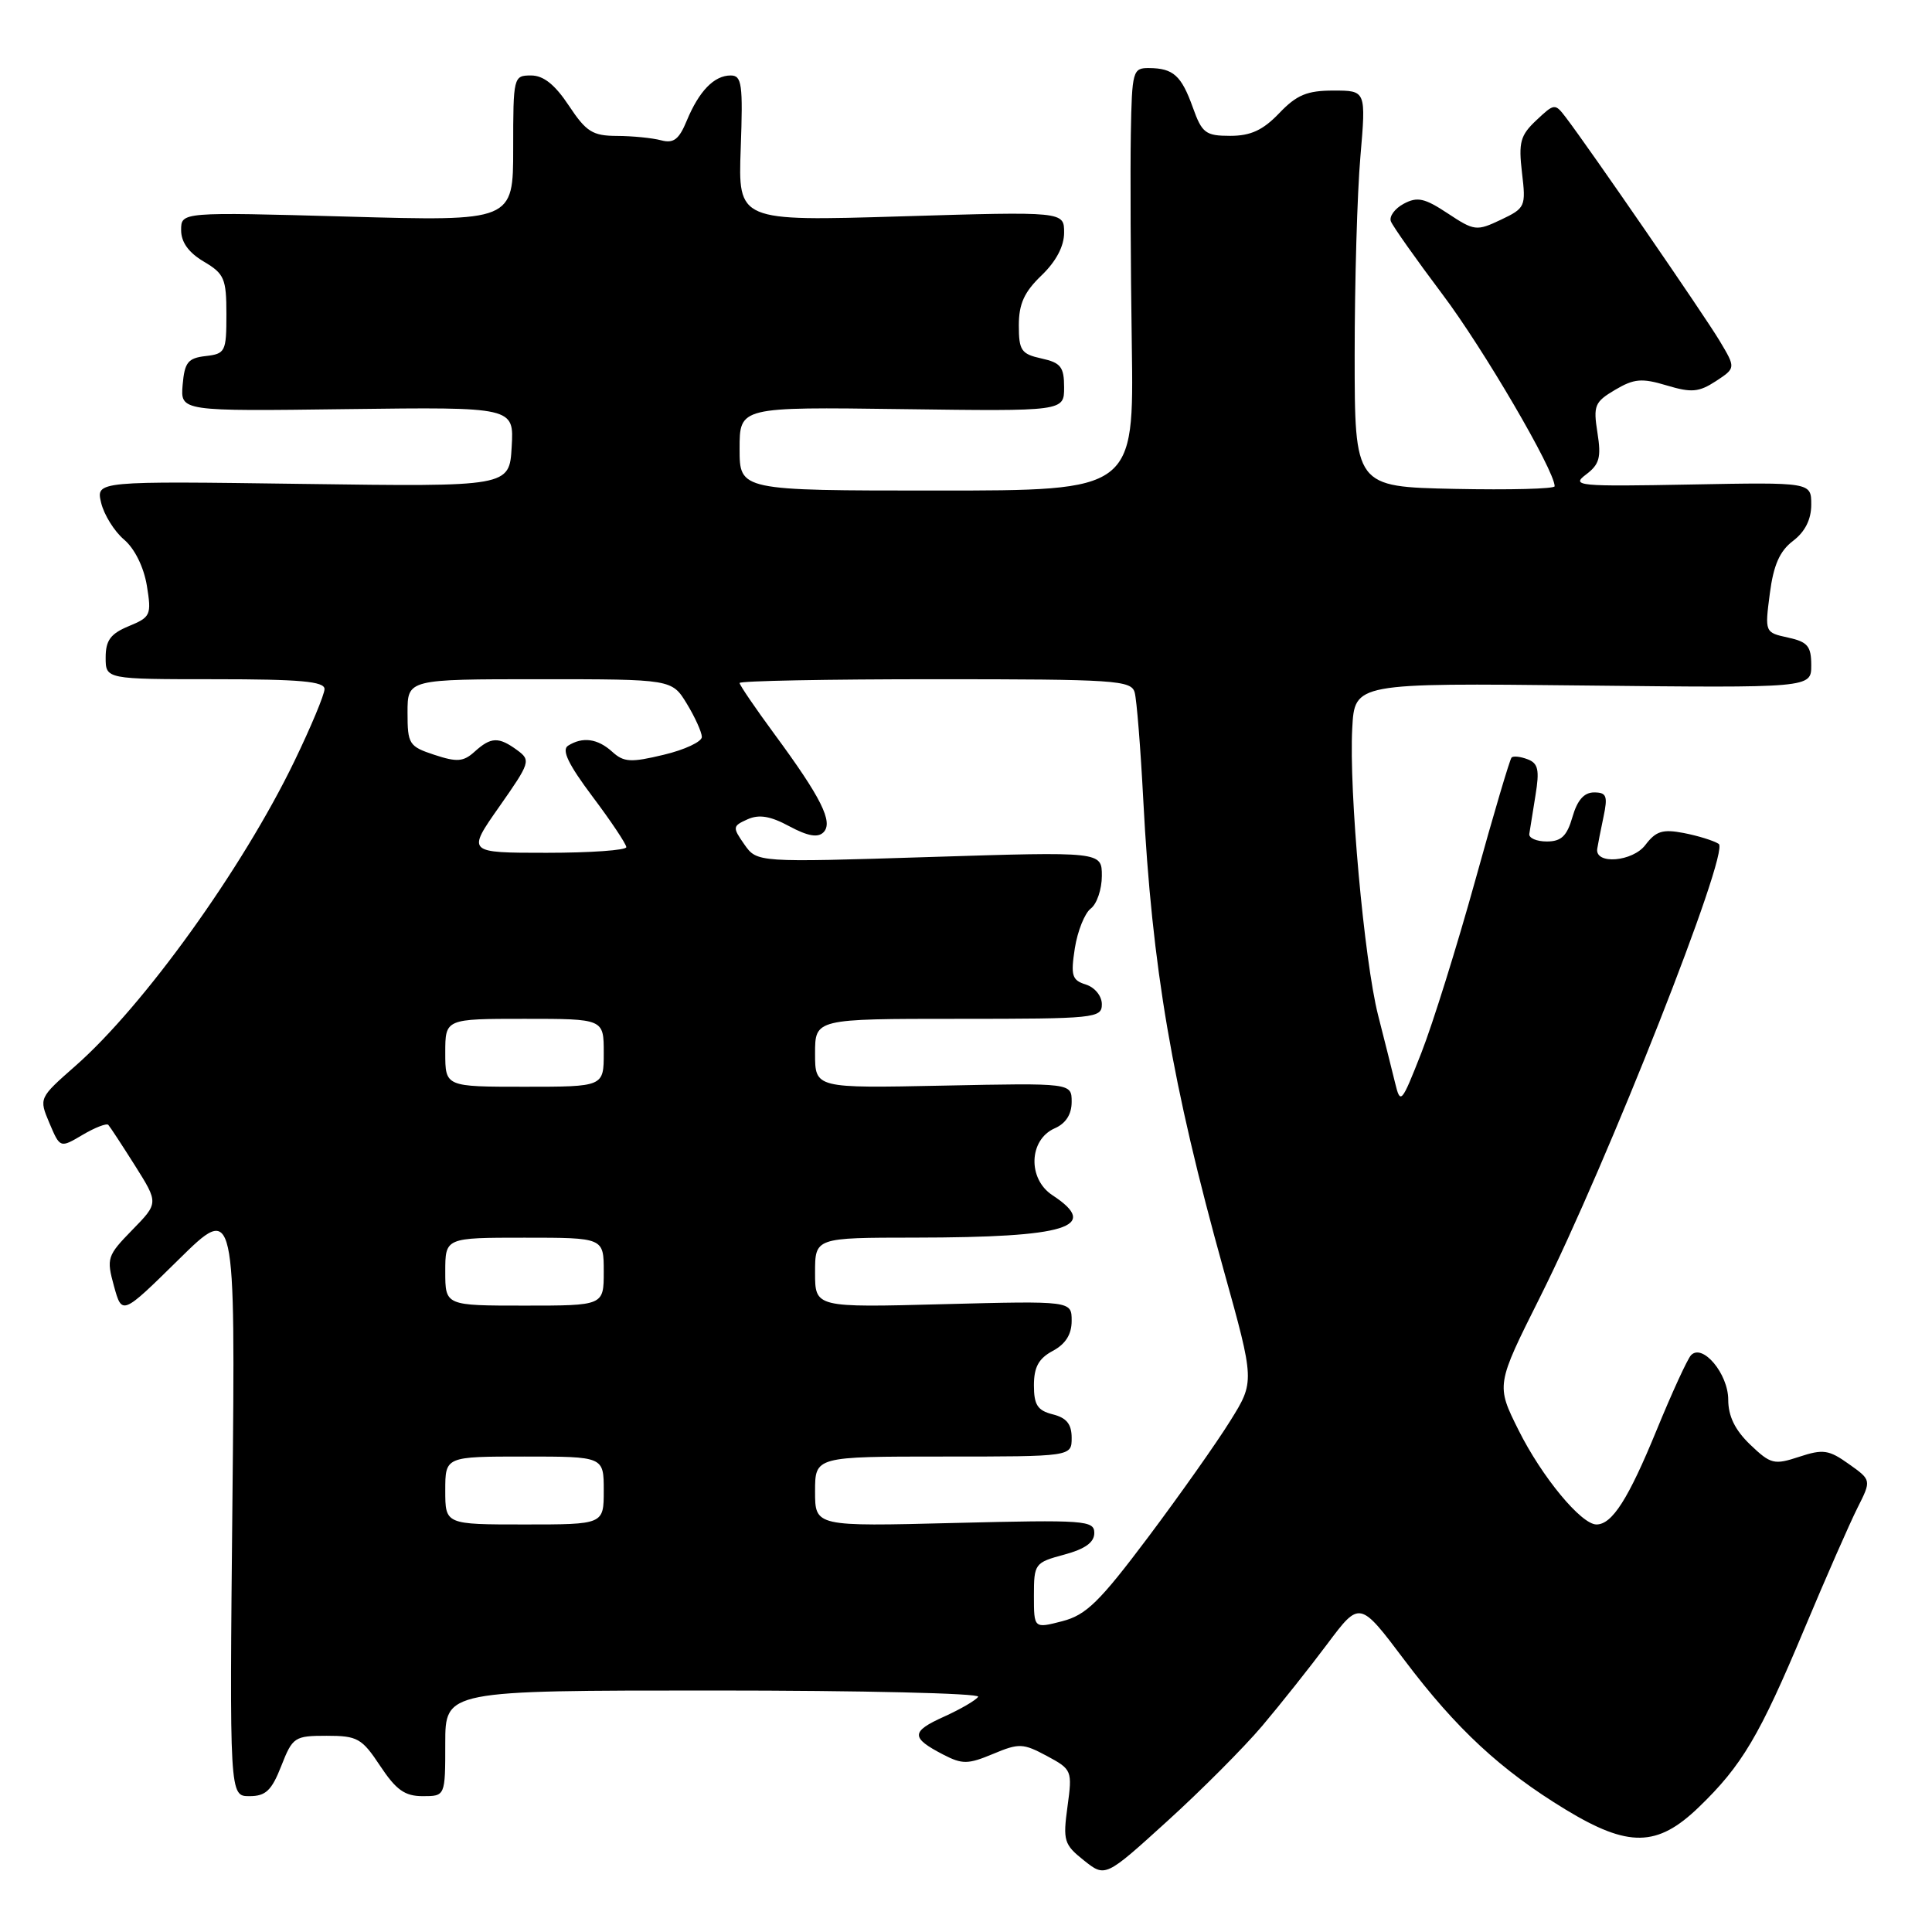 <?xml version="1.0" encoding="UTF-8" standalone="no"?>
<!DOCTYPE svg PUBLIC "-//W3C//DTD SVG 1.1//EN" "http://www.w3.org/Graphics/SVG/1.1/DTD/svg11.dtd" >
<svg xmlns="http://www.w3.org/2000/svg" xmlns:xlink="http://www.w3.org/1999/xlink" version="1.1" viewBox="0 0 256 256">
 <g >
 <path fill="currentColor"
d=" M 167.25 228.69 C 169.66 225.84 173.56 220.93 175.90 217.80 C 180.17 212.10 180.17 212.10 186.11 219.99 C 192.97 229.09 198.87 234.56 207.44 239.77 C 215.77 244.83 219.59 244.77 225.08 239.48 C 230.81 233.96 233.15 230.02 239.09 215.83 C 241.93 209.05 245.10 201.84 246.12 199.81 C 247.98 196.12 247.98 196.12 244.98 193.99 C 242.33 192.10 241.57 191.99 238.41 193.03 C 235.08 194.13 234.63 194.02 231.91 191.42 C 229.90 189.49 229.00 187.65 229.00 185.47 C 229.00 182.04 225.60 177.97 224.07 179.57 C 223.59 180.08 221.54 184.55 219.51 189.50 C 215.77 198.62 213.62 202.00 211.54 202.00 C 209.52 202.00 204.30 195.69 201.22 189.51 C 198.23 183.52 198.23 183.52 204.07 171.86 C 212.99 154.06 229.26 112.79 227.74 111.82 C 227.06 111.38 224.97 110.74 223.11 110.38 C 220.32 109.84 219.42 110.12 218.03 111.95 C 216.35 114.19 211.34 114.60 211.64 112.48 C 211.72 111.94 212.09 110.04 212.47 108.25 C 213.06 105.47 212.88 105.00 211.22 105.00 C 209.90 105.00 209.00 106.02 208.36 108.25 C 207.63 110.78 206.88 111.50 204.96 111.50 C 203.61 111.50 202.56 111.05 202.64 110.50 C 202.72 109.95 203.09 107.65 203.46 105.38 C 204.01 102.02 203.82 101.14 202.42 100.61 C 201.48 100.25 200.52 100.14 200.29 100.38 C 200.06 100.61 197.89 107.93 195.48 116.65 C 193.06 125.37 189.85 135.65 188.34 139.50 C 185.70 146.22 185.56 146.38 184.86 143.50 C 184.46 141.85 183.44 137.80 182.60 134.50 C 180.76 127.23 178.73 104.77 179.18 96.50 C 179.50 90.50 179.50 90.50 209.75 90.83 C 240.00 91.16 240.00 91.16 240.00 88.16 C 240.00 85.62 239.53 85.05 236.92 84.48 C 233.85 83.81 233.84 83.79 234.51 78.65 C 235.00 74.87 235.82 73.01 237.59 71.67 C 239.18 70.46 240.00 68.83 240.00 66.87 C 240.00 63.90 240.00 63.90 224.00 64.20 C 209.08 64.48 208.15 64.39 210.15 62.88 C 211.94 61.53 212.19 60.62 211.67 57.34 C 211.10 53.74 211.30 53.26 214.00 51.66 C 216.52 50.17 217.55 50.08 220.84 51.07 C 224.14 52.06 225.11 51.97 227.37 50.50 C 230.01 48.76 230.01 48.76 227.84 45.13 C 225.76 41.67 210.60 19.65 207.49 15.57 C 206.04 13.67 205.97 13.68 203.57 15.94 C 201.45 17.93 201.20 18.85 201.67 22.88 C 202.21 27.38 202.11 27.58 198.87 29.12 C 195.66 30.64 195.36 30.61 191.84 28.28 C 188.77 26.25 187.81 26.03 186.00 27.00 C 184.82 27.63 184.05 28.68 184.30 29.33 C 184.55 29.98 187.63 34.34 191.14 39.01 C 196.55 46.19 206.00 62.36 206.00 64.43 C 206.00 64.78 200.04 64.93 192.75 64.78 C 179.50 64.50 179.50 64.50 179.50 47.00 C 179.50 37.38 179.84 25.56 180.26 20.75 C 181.01 12.00 181.01 12.00 176.69 12.00 C 173.20 12.00 171.82 12.57 169.50 15.00 C 167.35 17.25 165.72 18.00 163.01 18.00 C 159.75 18.00 159.27 17.64 158.06 14.25 C 156.54 10.01 155.47 9.04 152.25 9.02 C 150.10 9.00 149.99 9.38 149.84 17.75 C 149.76 22.56 149.81 35.16 149.97 45.75 C 150.25 65.00 150.25 65.00 124.12 65.00 C 98.00 65.00 98.00 65.00 98.00 59.46 C 98.00 53.92 98.00 53.92 119.50 54.21 C 141.00 54.50 141.00 54.50 141.00 51.33 C 141.00 48.62 140.56 48.06 138.00 47.50 C 135.32 46.91 135.00 46.44 135.00 43.11 C 135.00 40.26 135.72 38.69 138.00 36.50 C 139.93 34.65 141.00 32.63 141.00 30.83 C 141.00 28.02 141.00 28.02 119.40 28.67 C 97.80 29.32 97.80 29.32 98.15 19.66 C 98.46 11.14 98.30 10.00 96.82 10.00 C 94.63 10.00 92.63 12.06 91.00 15.99 C 89.97 18.49 89.25 19.03 87.60 18.59 C 86.44 18.28 83.82 18.02 81.76 18.01 C 78.52 18.00 77.68 17.47 75.38 14.00 C 73.53 11.21 72.02 10.00 70.37 10.00 C 68.04 10.00 68.00 10.17 68.00 19.66 C 68.00 29.32 68.00 29.32 46.00 28.70 C 24.00 28.09 24.00 28.09 24.00 30.49 C 24.00 32.09 24.99 33.47 27.00 34.66 C 29.72 36.27 30.00 36.91 30.00 41.65 C 30.00 46.60 29.86 46.88 27.25 47.18 C 24.90 47.45 24.46 48.01 24.20 51.00 C 23.91 54.50 23.91 54.50 46.01 54.21 C 68.11 53.93 68.11 53.93 67.80 59.21 C 67.50 64.50 67.50 64.50 40.11 64.12 C 12.72 63.74 12.72 63.74 13.40 66.62 C 13.78 68.20 15.14 70.40 16.44 71.50 C 17.85 72.70 19.05 75.14 19.46 77.60 C 20.09 81.49 19.97 81.77 17.06 82.97 C 14.65 83.97 14.00 84.85 14.00 87.12 C 14.00 90.00 14.00 90.00 28.50 90.00 C 39.75 90.00 43.00 90.29 43.00 91.30 C 43.00 92.02 41.20 96.33 39.00 100.88 C 32.13 115.09 19.05 133.28 9.99 141.24 C 5.15 145.50 5.15 145.50 6.55 148.82 C 7.96 152.14 7.96 152.14 10.95 150.37 C 12.59 149.40 14.13 148.81 14.35 149.05 C 14.58 149.30 16.17 151.73 17.89 154.45 C 21.01 159.41 21.01 159.41 17.52 162.98 C 14.20 166.38 14.09 166.73 15.10 170.41 C 16.17 174.28 16.17 174.28 23.68 166.89 C 31.19 159.50 31.19 159.50 30.80 198.75 C 30.41 238.00 30.41 238.00 33.05 238.00 C 35.21 238.00 35.99 237.26 37.27 234.00 C 38.77 230.17 39.03 230.00 43.29 230.00 C 47.37 230.00 47.95 230.33 50.38 234.00 C 52.49 237.18 53.64 238.00 56.01 238.00 C 59.00 238.00 59.00 238.00 59.00 231.00 C 59.00 224.00 59.00 224.00 94.56 224.00 C 114.12 224.00 129.89 224.37 129.61 224.83 C 129.33 225.28 127.29 226.47 125.08 227.47 C 120.68 229.45 120.67 230.26 124.98 232.49 C 127.51 233.80 128.26 233.79 131.57 232.41 C 135.03 230.96 135.55 230.98 138.71 232.67 C 142.04 234.46 142.10 234.60 141.45 239.37 C 140.83 243.90 140.98 244.41 143.62 246.51 C 146.46 248.77 146.46 248.77 154.65 241.33 C 159.16 237.24 164.83 231.55 167.25 228.69 Z  M 137.00 211.43 C 137.00 207.20 137.11 207.05 141.00 206.00 C 143.78 205.25 145.00 204.38 145.00 203.13 C 145.00 201.46 143.79 201.37 126.50 201.80 C 108.00 202.27 108.00 202.27 108.00 197.63 C 108.00 193.00 108.00 193.00 125.00 193.00 C 142.00 193.00 142.00 193.00 142.00 190.52 C 142.00 188.71 141.33 187.87 139.50 187.41 C 137.48 186.90 137.00 186.16 137.00 183.56 C 137.00 181.15 137.63 180.00 139.50 179.00 C 141.20 178.09 142.00 176.81 142.00 175.02 C 142.00 172.37 142.00 172.37 125.00 172.81 C 108.00 173.26 108.00 173.26 108.00 168.63 C 108.00 164.00 108.00 164.00 121.25 163.99 C 141.41 163.97 145.88 162.59 139.45 158.37 C 136.15 156.21 136.32 151.02 139.75 149.51 C 141.22 148.87 142.00 147.66 142.00 146.01 C 142.00 143.50 142.00 143.50 125.00 143.85 C 108.00 144.20 108.00 144.20 108.00 139.60 C 108.00 135.00 108.00 135.00 127.00 135.00 C 145.11 135.00 146.00 134.91 146.00 133.07 C 146.00 131.98 145.08 130.84 143.89 130.46 C 142.04 129.88 141.86 129.29 142.42 125.65 C 142.78 123.37 143.73 121.00 144.53 120.39 C 145.34 119.78 146.00 117.83 146.00 116.06 C 146.00 112.84 146.00 112.84 123.15 113.56 C 100.31 114.28 100.31 114.28 98.63 111.89 C 97.04 109.61 97.06 109.46 99.06 108.56 C 100.58 107.88 102.09 108.13 104.60 109.49 C 107.03 110.79 108.37 111.03 109.11 110.29 C 110.45 108.95 108.81 105.68 102.60 97.25 C 100.07 93.81 98.00 90.77 98.00 90.50 C 98.00 90.22 109.67 90.00 123.93 90.00 C 147.78 90.00 149.90 90.14 150.35 91.75 C 150.62 92.71 151.13 99.12 151.49 106.00 C 152.65 128.23 155.29 143.66 162.14 168.28 C 166.26 183.07 166.26 183.07 163.01 188.28 C 161.23 191.15 156.34 198.08 152.14 203.68 C 145.68 212.28 143.92 214.00 140.75 214.82 C 137.00 215.79 137.00 215.79 137.00 211.43 Z  M 59.00 197.50 C 59.00 193.00 59.00 193.00 69.50 193.00 C 80.00 193.00 80.00 193.00 80.00 197.50 C 80.00 202.00 80.00 202.00 69.50 202.00 C 59.00 202.00 59.00 202.00 59.00 197.50 Z  M 59.00 168.50 C 59.00 164.00 59.00 164.00 69.50 164.00 C 80.00 164.00 80.00 164.00 80.00 168.50 C 80.00 173.00 80.00 173.00 69.50 173.00 C 59.00 173.00 59.00 173.00 59.00 168.50 Z  M 59.00 139.50 C 59.00 135.00 59.00 135.00 69.50 135.00 C 80.00 135.00 80.00 135.00 80.00 139.50 C 80.00 144.00 80.00 144.00 69.50 144.00 C 59.00 144.00 59.00 144.00 59.00 139.50 Z  M 66.15 106.90 C 70.26 101.04 70.36 100.74 68.53 99.40 C 66.07 97.60 65.06 97.64 62.89 99.60 C 61.41 100.94 60.56 101.01 57.56 100.02 C 54.19 98.91 54.00 98.60 54.00 94.42 C 54.00 90.00 54.00 90.00 71.51 90.00 C 89.03 90.00 89.03 90.00 91.01 93.25 C 92.10 95.04 92.99 97.02 93.00 97.65 C 93.00 98.28 90.73 99.35 87.95 100.01 C 83.58 101.06 82.66 101.01 81.12 99.61 C 79.19 97.86 77.20 97.59 75.27 98.81 C 74.39 99.37 75.30 101.27 78.51 105.55 C 80.97 108.82 82.98 111.84 82.99 112.25 C 83.00 112.66 78.25 113.00 72.44 113.00 C 61.87 113.00 61.87 113.00 66.15 106.90 Z "/>
</g>
</svg>